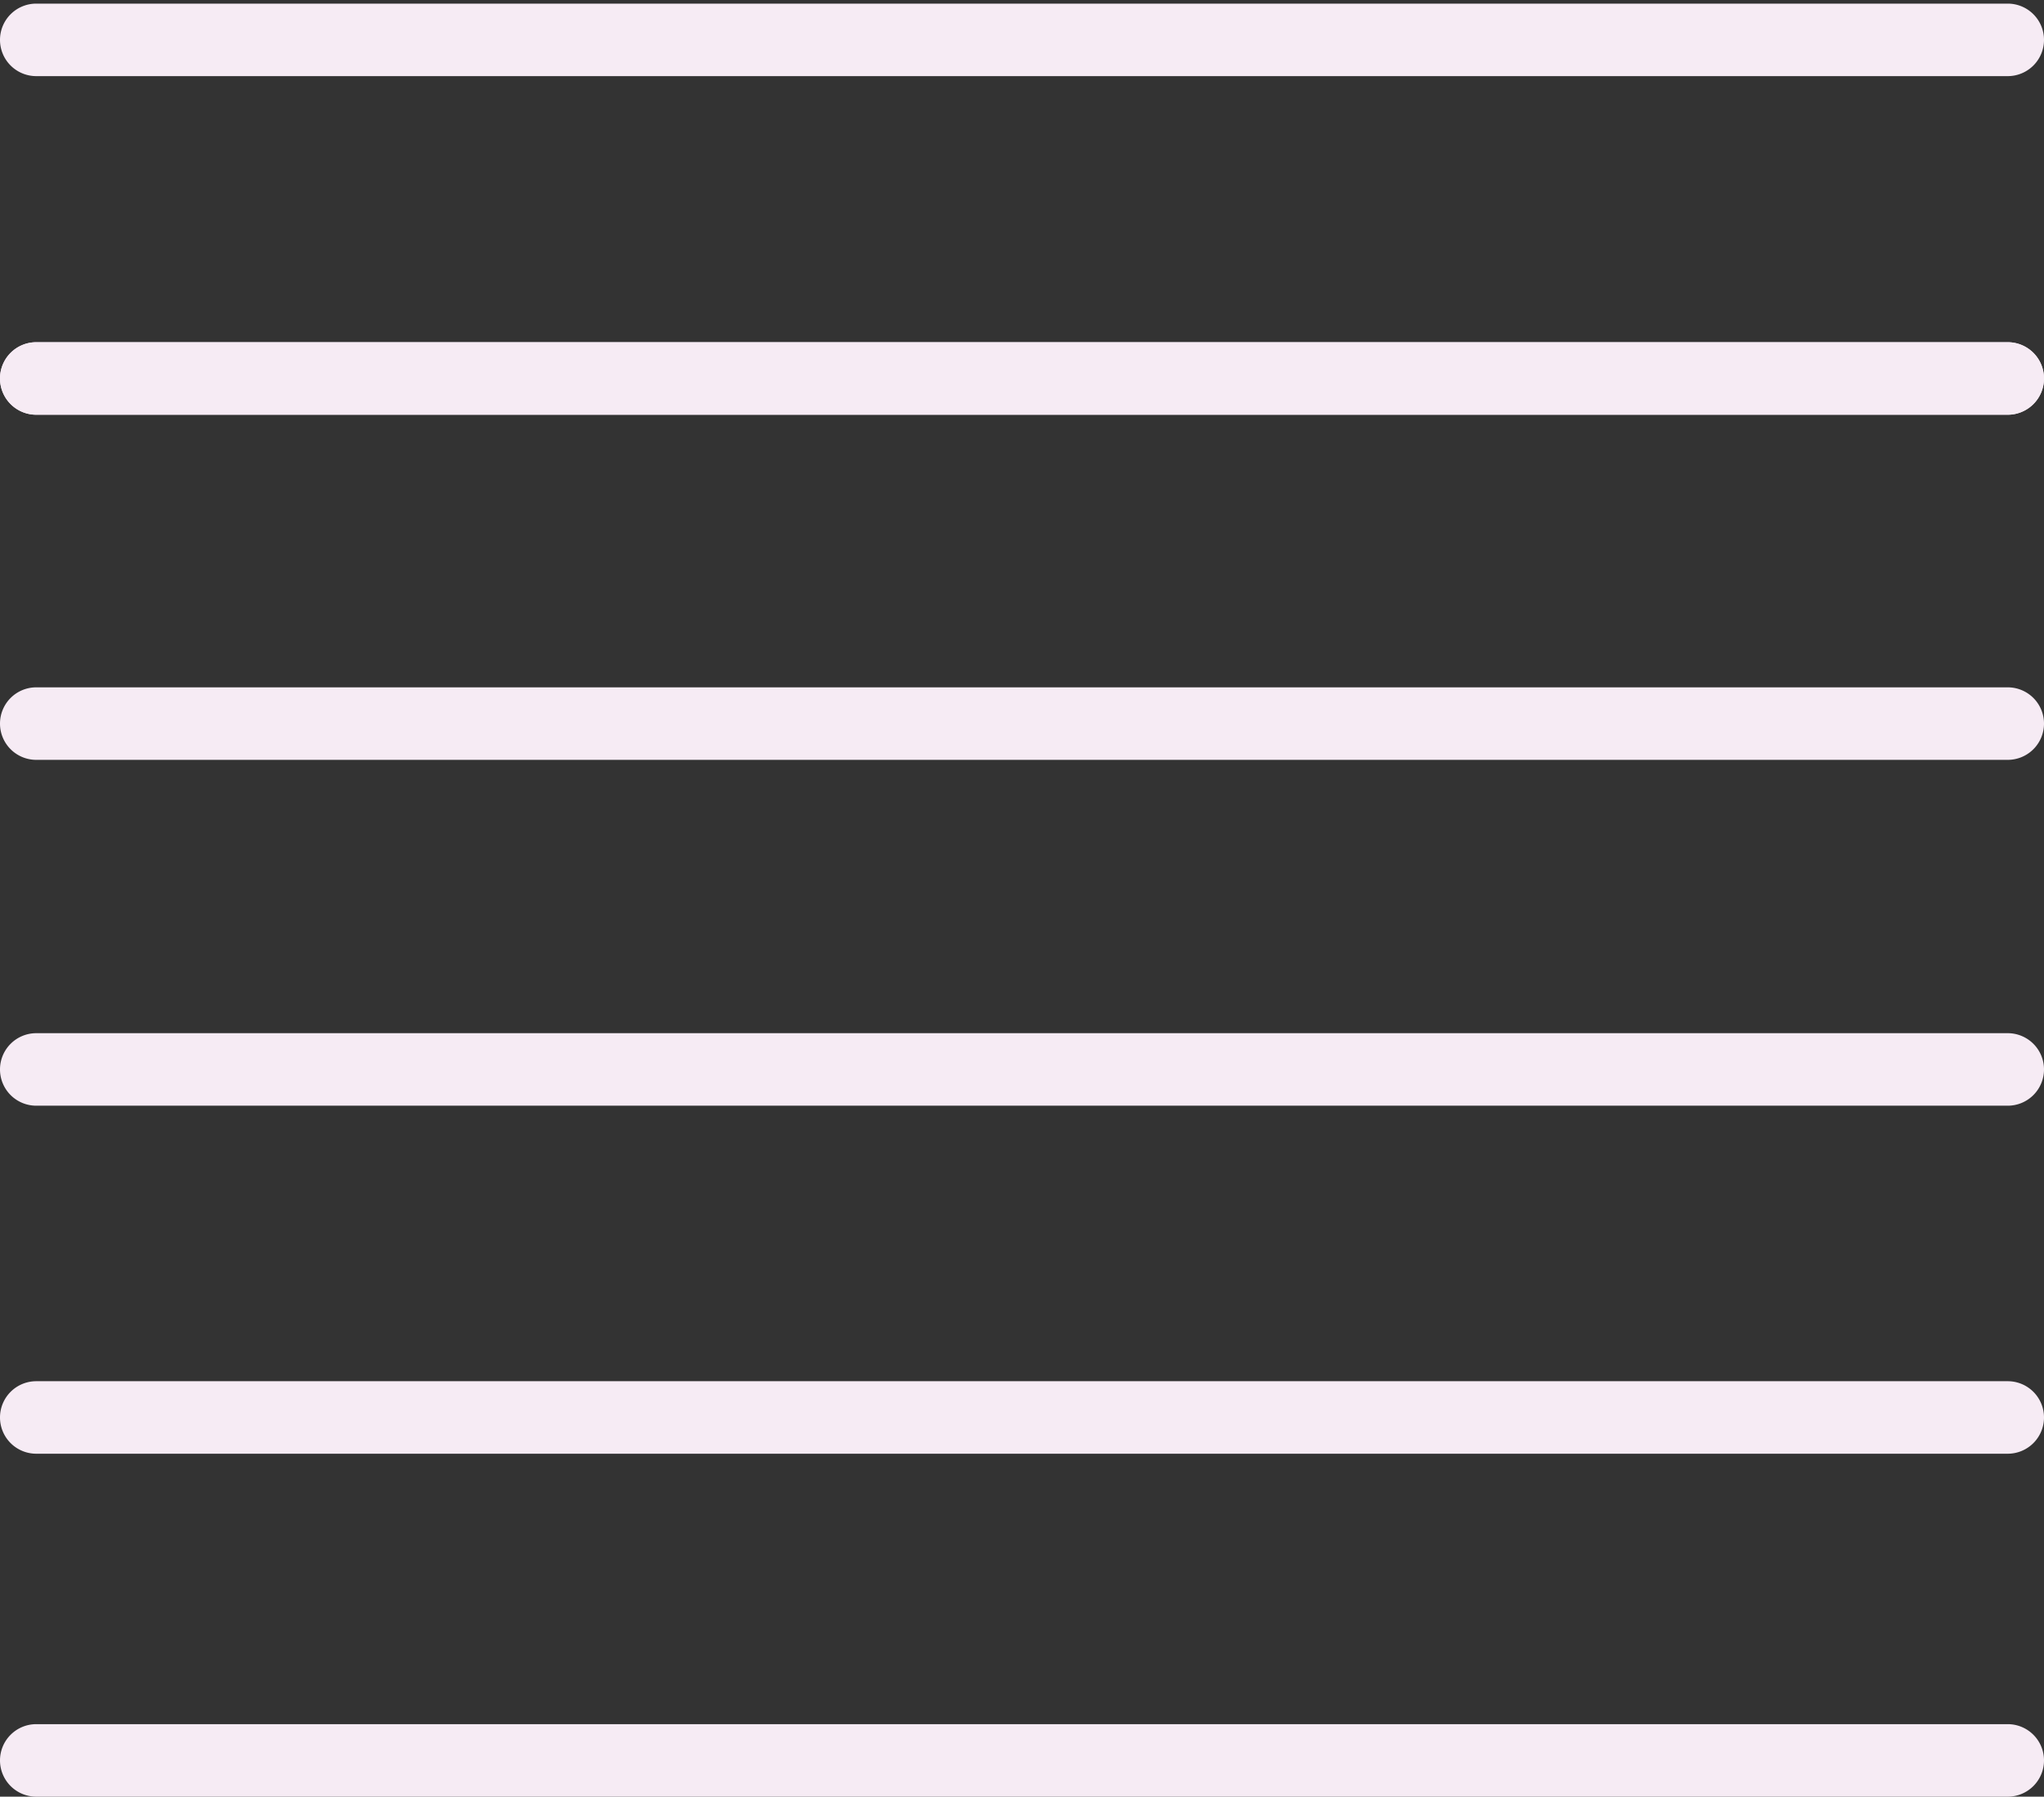 <svg id="Layer_1" data-name="Layer 1" xmlns="http://www.w3.org/2000/svg" viewBox="0 0 28.19 24.78"><rect x="0" y="0" width="28.19" height="24.78" fill="#333333" stroke="none"/><defs><style>.cls-1{fill:#f6ebf4;}</style></defs><title>papers_icon_ver1</title><path class="cls-1" d="M-1801.17,1213.73h-27.19a.5.5,0,0,1-.5-.5.5.5,0,0,1,.5-.5h27.19a.5.5,0,0,1,.5.5A.5.5,0,0,1-1801.17,1213.73Z" transform="translate(1828.86 -1188.95)"/><path class="cls-1" d="M-1801.17,1209h-27.19a.5.5,0,0,1-.5-.5.5.5,0,0,1,.5-.5h27.19a.5.5,0,0,1,.5.5A.5.5,0,0,1-1801.17,1209Z" transform="translate(1828.86 -1188.95)"/><path class="cls-1" d="M-1801.17,1204.2h-27.19a.5.5,0,0,1-.5-.5.5.5,0,0,1,.5-.5h27.19a.5.5,0,0,1,.5.5A.5.5,0,0,1-1801.17,1204.2Z" transform="translate(1828.86 -1188.95)"/><path class="cls-1" d="M-1801.17,1199.43h-27.19a.5.5,0,0,1-.5-.5.5.5,0,0,1,.5-.5h27.19a.5.5,0,0,1,.5.5A.5.5,0,0,1-1801.17,1199.43Z" transform="translate(1828.86 -1188.95)"/><path class="cls-1" d="M-1801.17,1194.67h-27.19a.5.5,0,0,1-.5-.5.5.5,0,0,1,.5-.5h27.19a.5.5,0,0,1,.5.5A.5.5,0,0,1-1801.17,1194.67Z" transform="translate(1828.86 -1188.95)"/><path class="cls-1" d="M-1801.17,1194.67h-27.19a.5.5,0,0,1-.5-.5.5.5,0,0,1,.5-.5h27.19a.5.5,0,0,1,.5.5A.5.5,0,0,1-1801.17,1194.67Z" transform="translate(1828.86 -1188.95)"/><path class="cls-1" d="M-1801.17,1190h-27.19a.5.5,0,0,1-.5-.5.5.5,0,0,1,.5-.5h27.19a.5.5,0,0,1,.5.5A.5.5,0,0,1-1801.17,1190Z" transform="translate(1828.86 -1188.95)"/></svg>